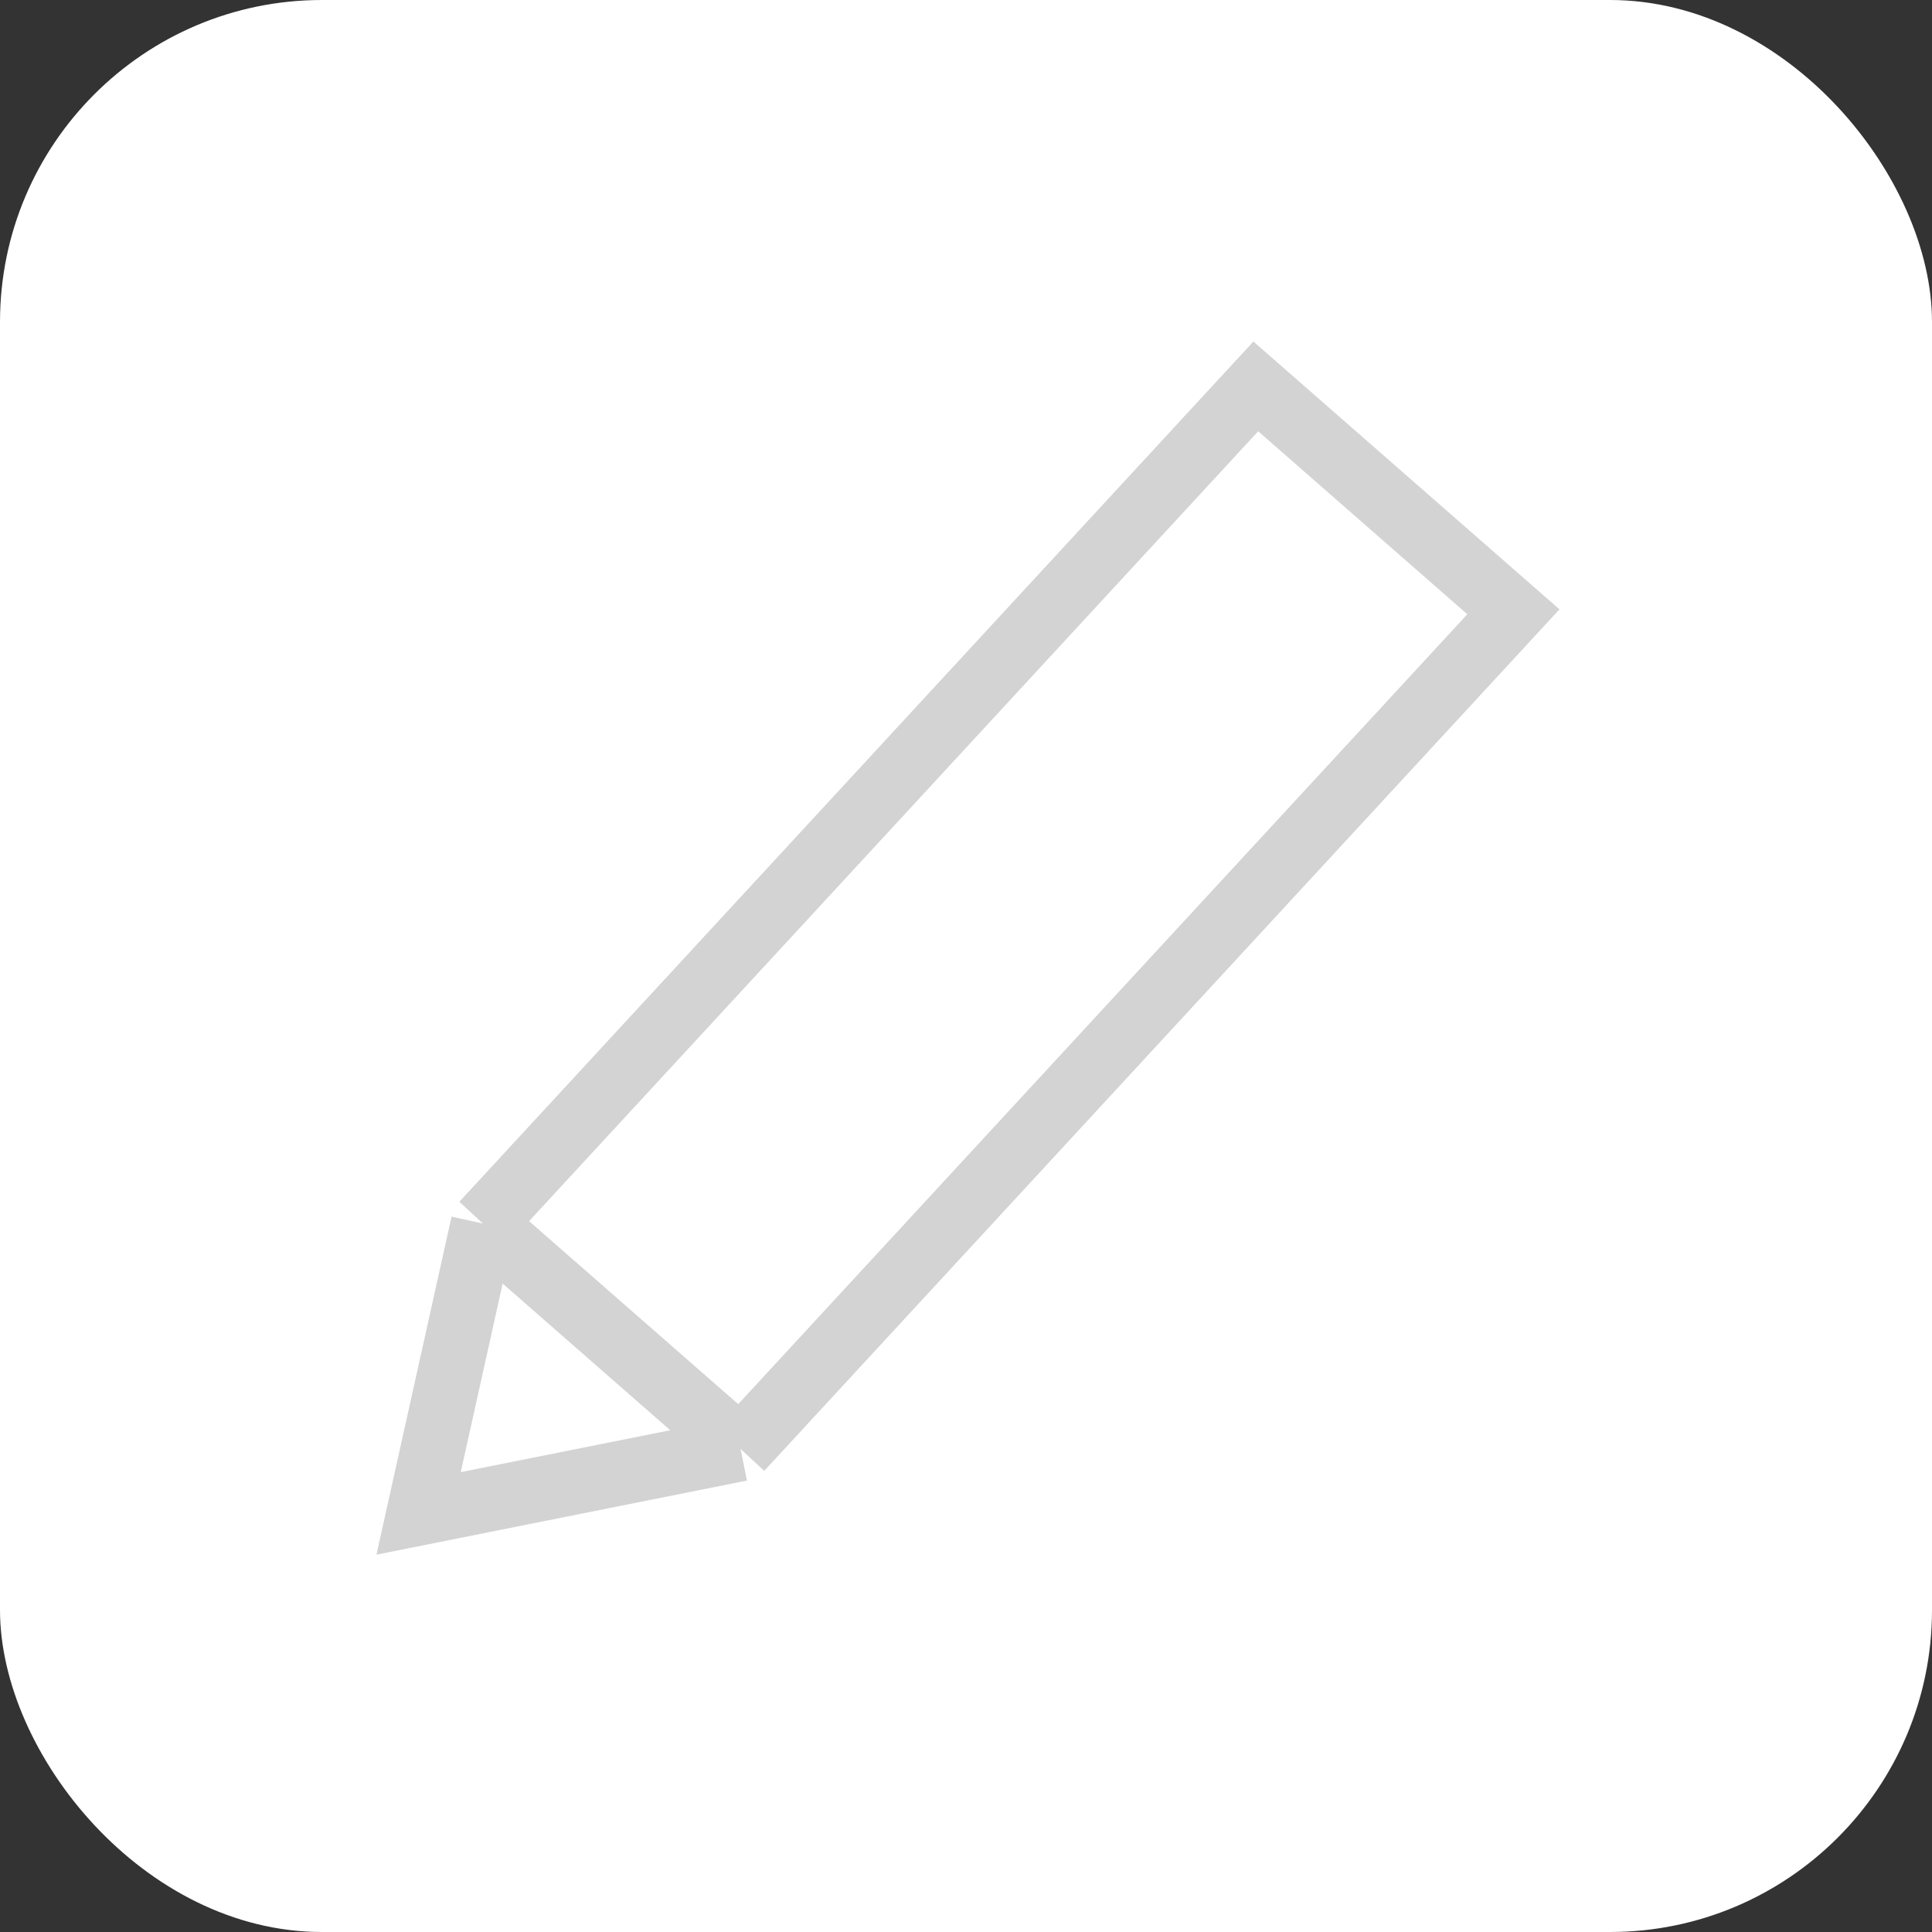 <svg width="30" height="30" viewBox="0 0 30 30" fill="none" xmlns="http://www.w3.org/2000/svg">
<rect x="0" y="0" width="30" height="30" fill="#333333" stroke="none"/>
<rect width="30" height="30" rx="5" fill="white"/>
<path d="M7.5 19L19.5 6L23.5 9.5L11.5 22.5M7.5 19L6.5 23.5L11.5 22.5M7.5 19L11.5 22.5" stroke="#D3D3D3"/>
</svg>
